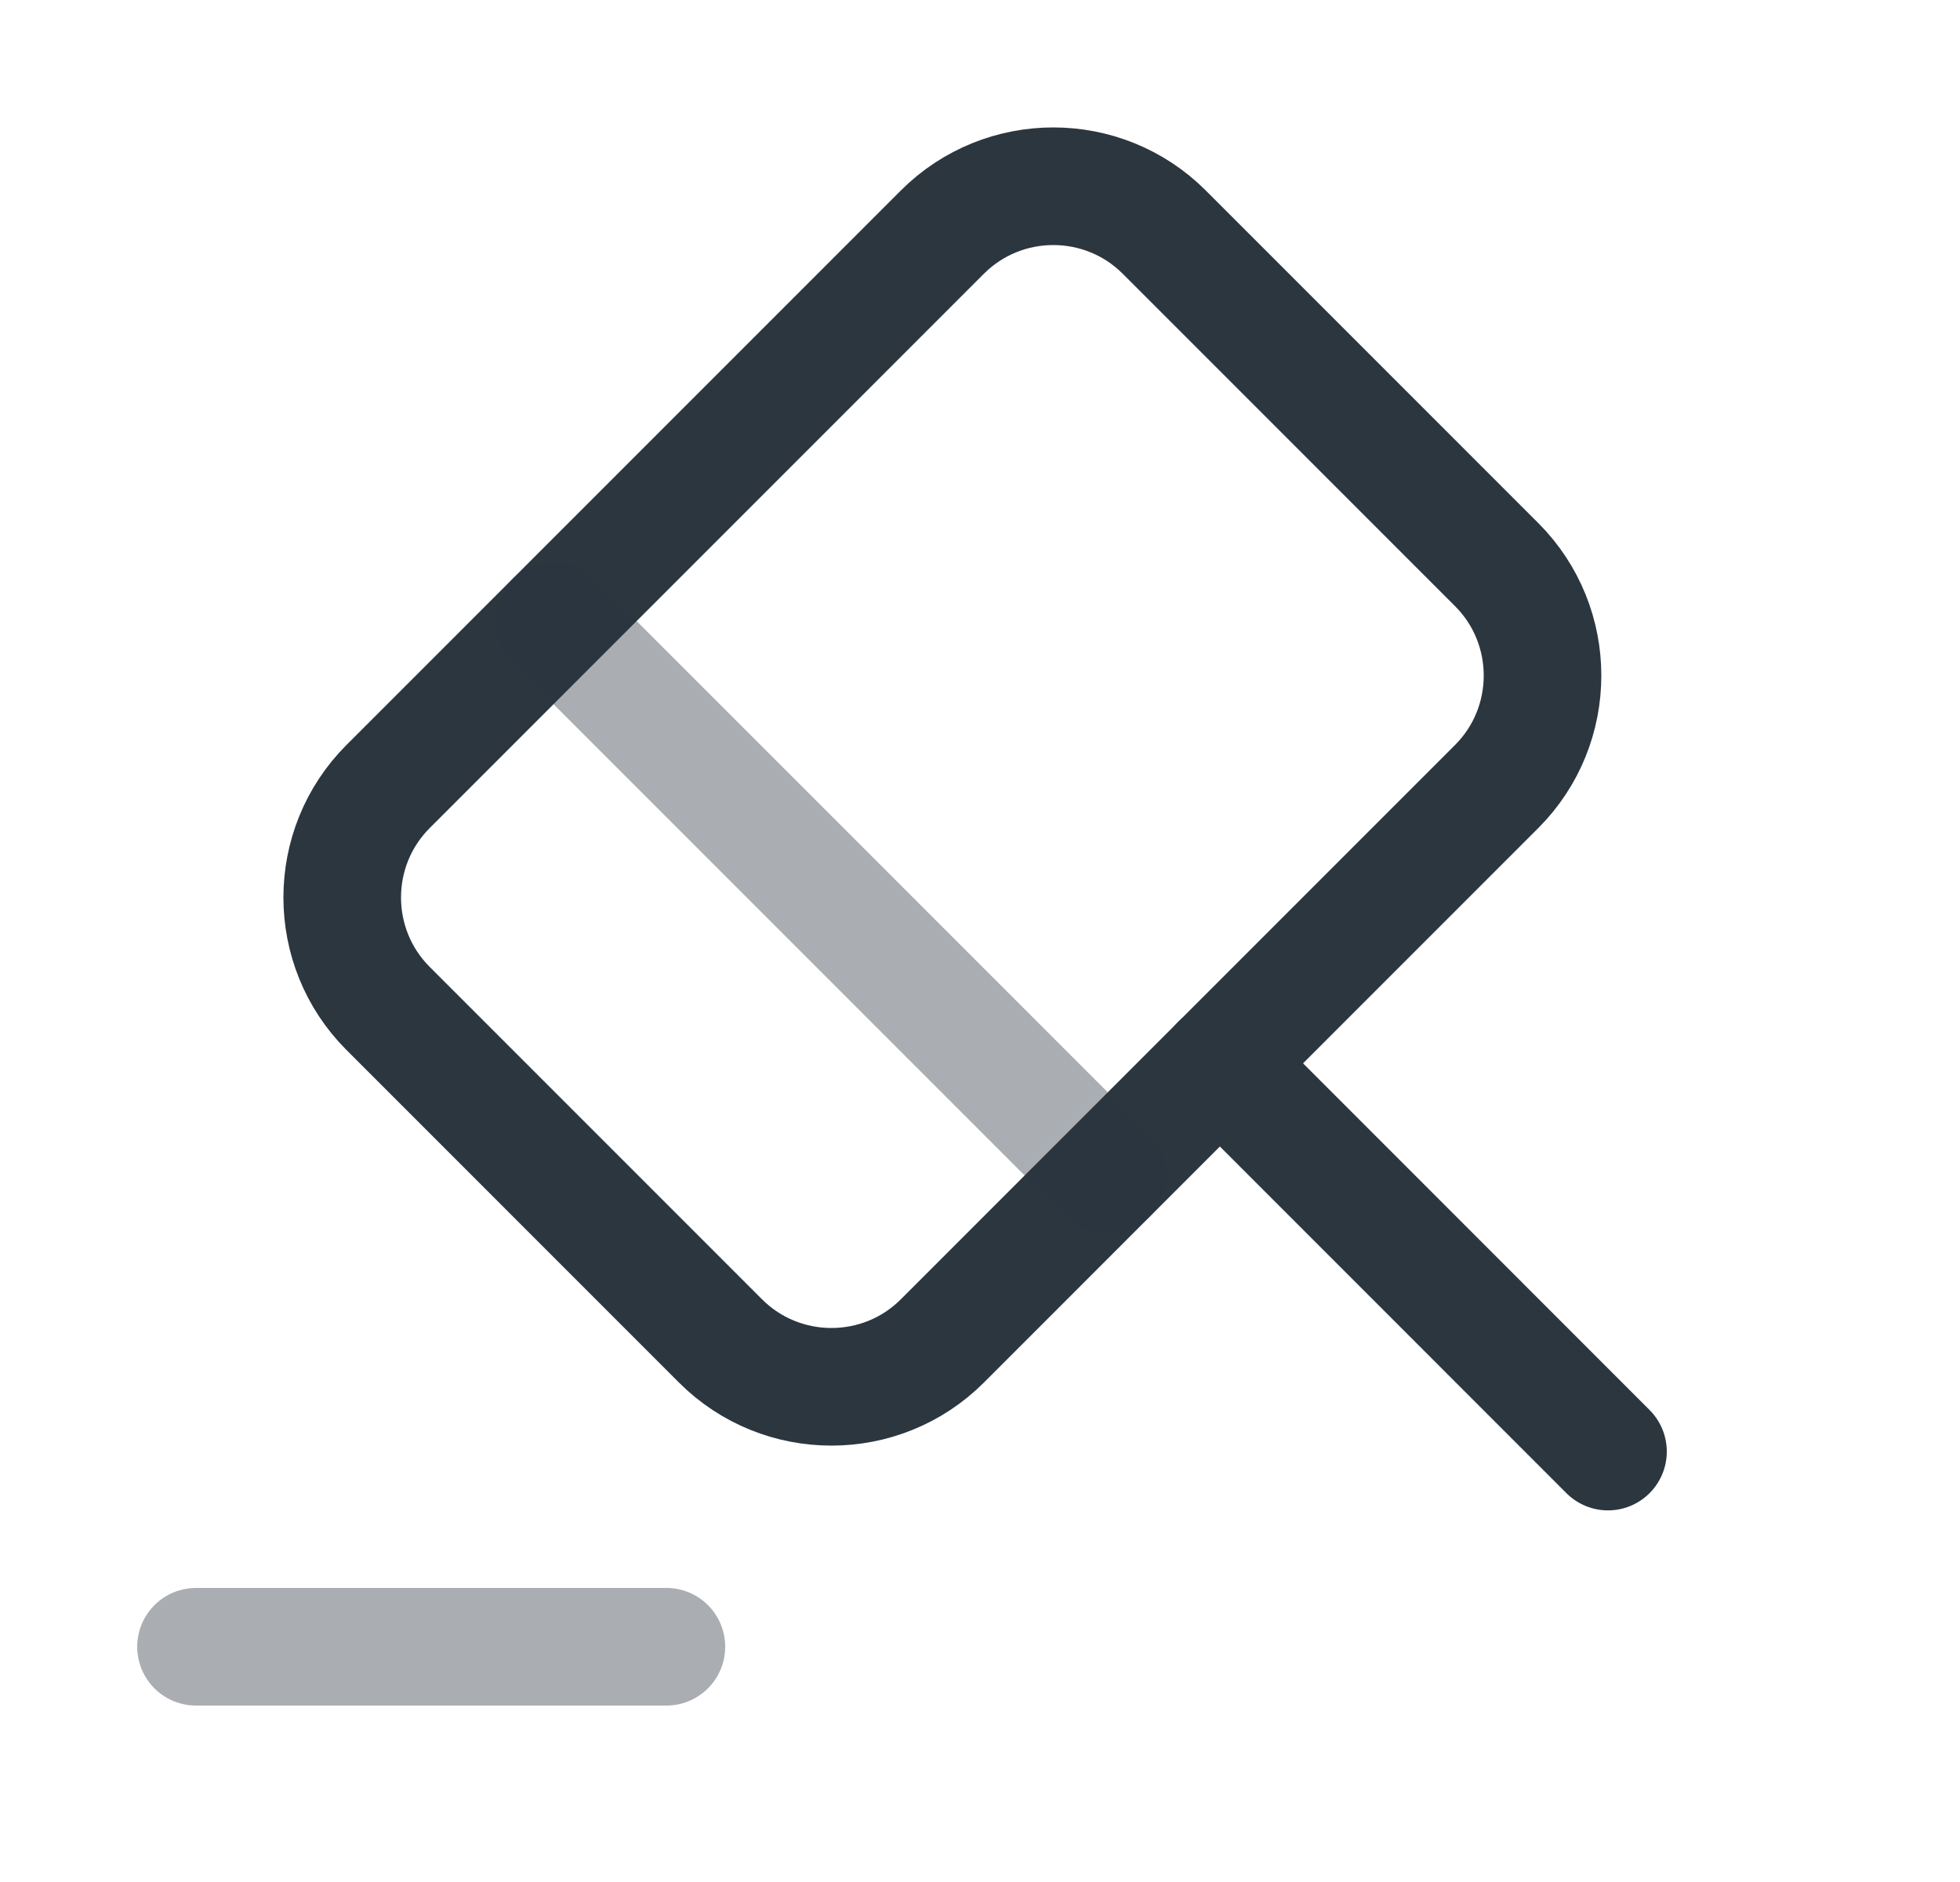 <svg width="25" height="24" viewBox="0 0 25 24" fill="none" xmlns="http://www.w3.org/2000/svg">
<path d="M20.51 18.511L15.56 13.56" stroke="#2C363F" stroke-width="1.5" stroke-miterlimit="10" stroke-linecap="round" stroke-linejoin="round"/>
<path d="M15.56 13.56L12.02 17.1C11.24 17.88 9.97 17.88 9.19 17.1L4.95 12.86C4.17 12.08 4.17 10.81 4.95 10.03L12.02 2.96C12.8 2.18 14.07 2.18 14.85 2.96L19.09 7.2C19.87 7.98 19.87 9.25 19.09 10.03L15.56 13.56Z" stroke="#2C363F" stroke-width="1.5" stroke-miterlimit="10" stroke-linecap="round" stroke-linejoin="round"/>
<path opacity="0.4" d="M2.5 21H8.5" stroke="#2C363F" stroke-width="1.5" stroke-miterlimit="10" stroke-linecap="round" stroke-linejoin="round"/>
<path opacity="0.4" d="M7.06 7.92L14.13 14.99" stroke="#2C363F" stroke-width="1.5" stroke-miterlimit="10" stroke-linecap="round" stroke-linejoin="round"/>
</svg>
